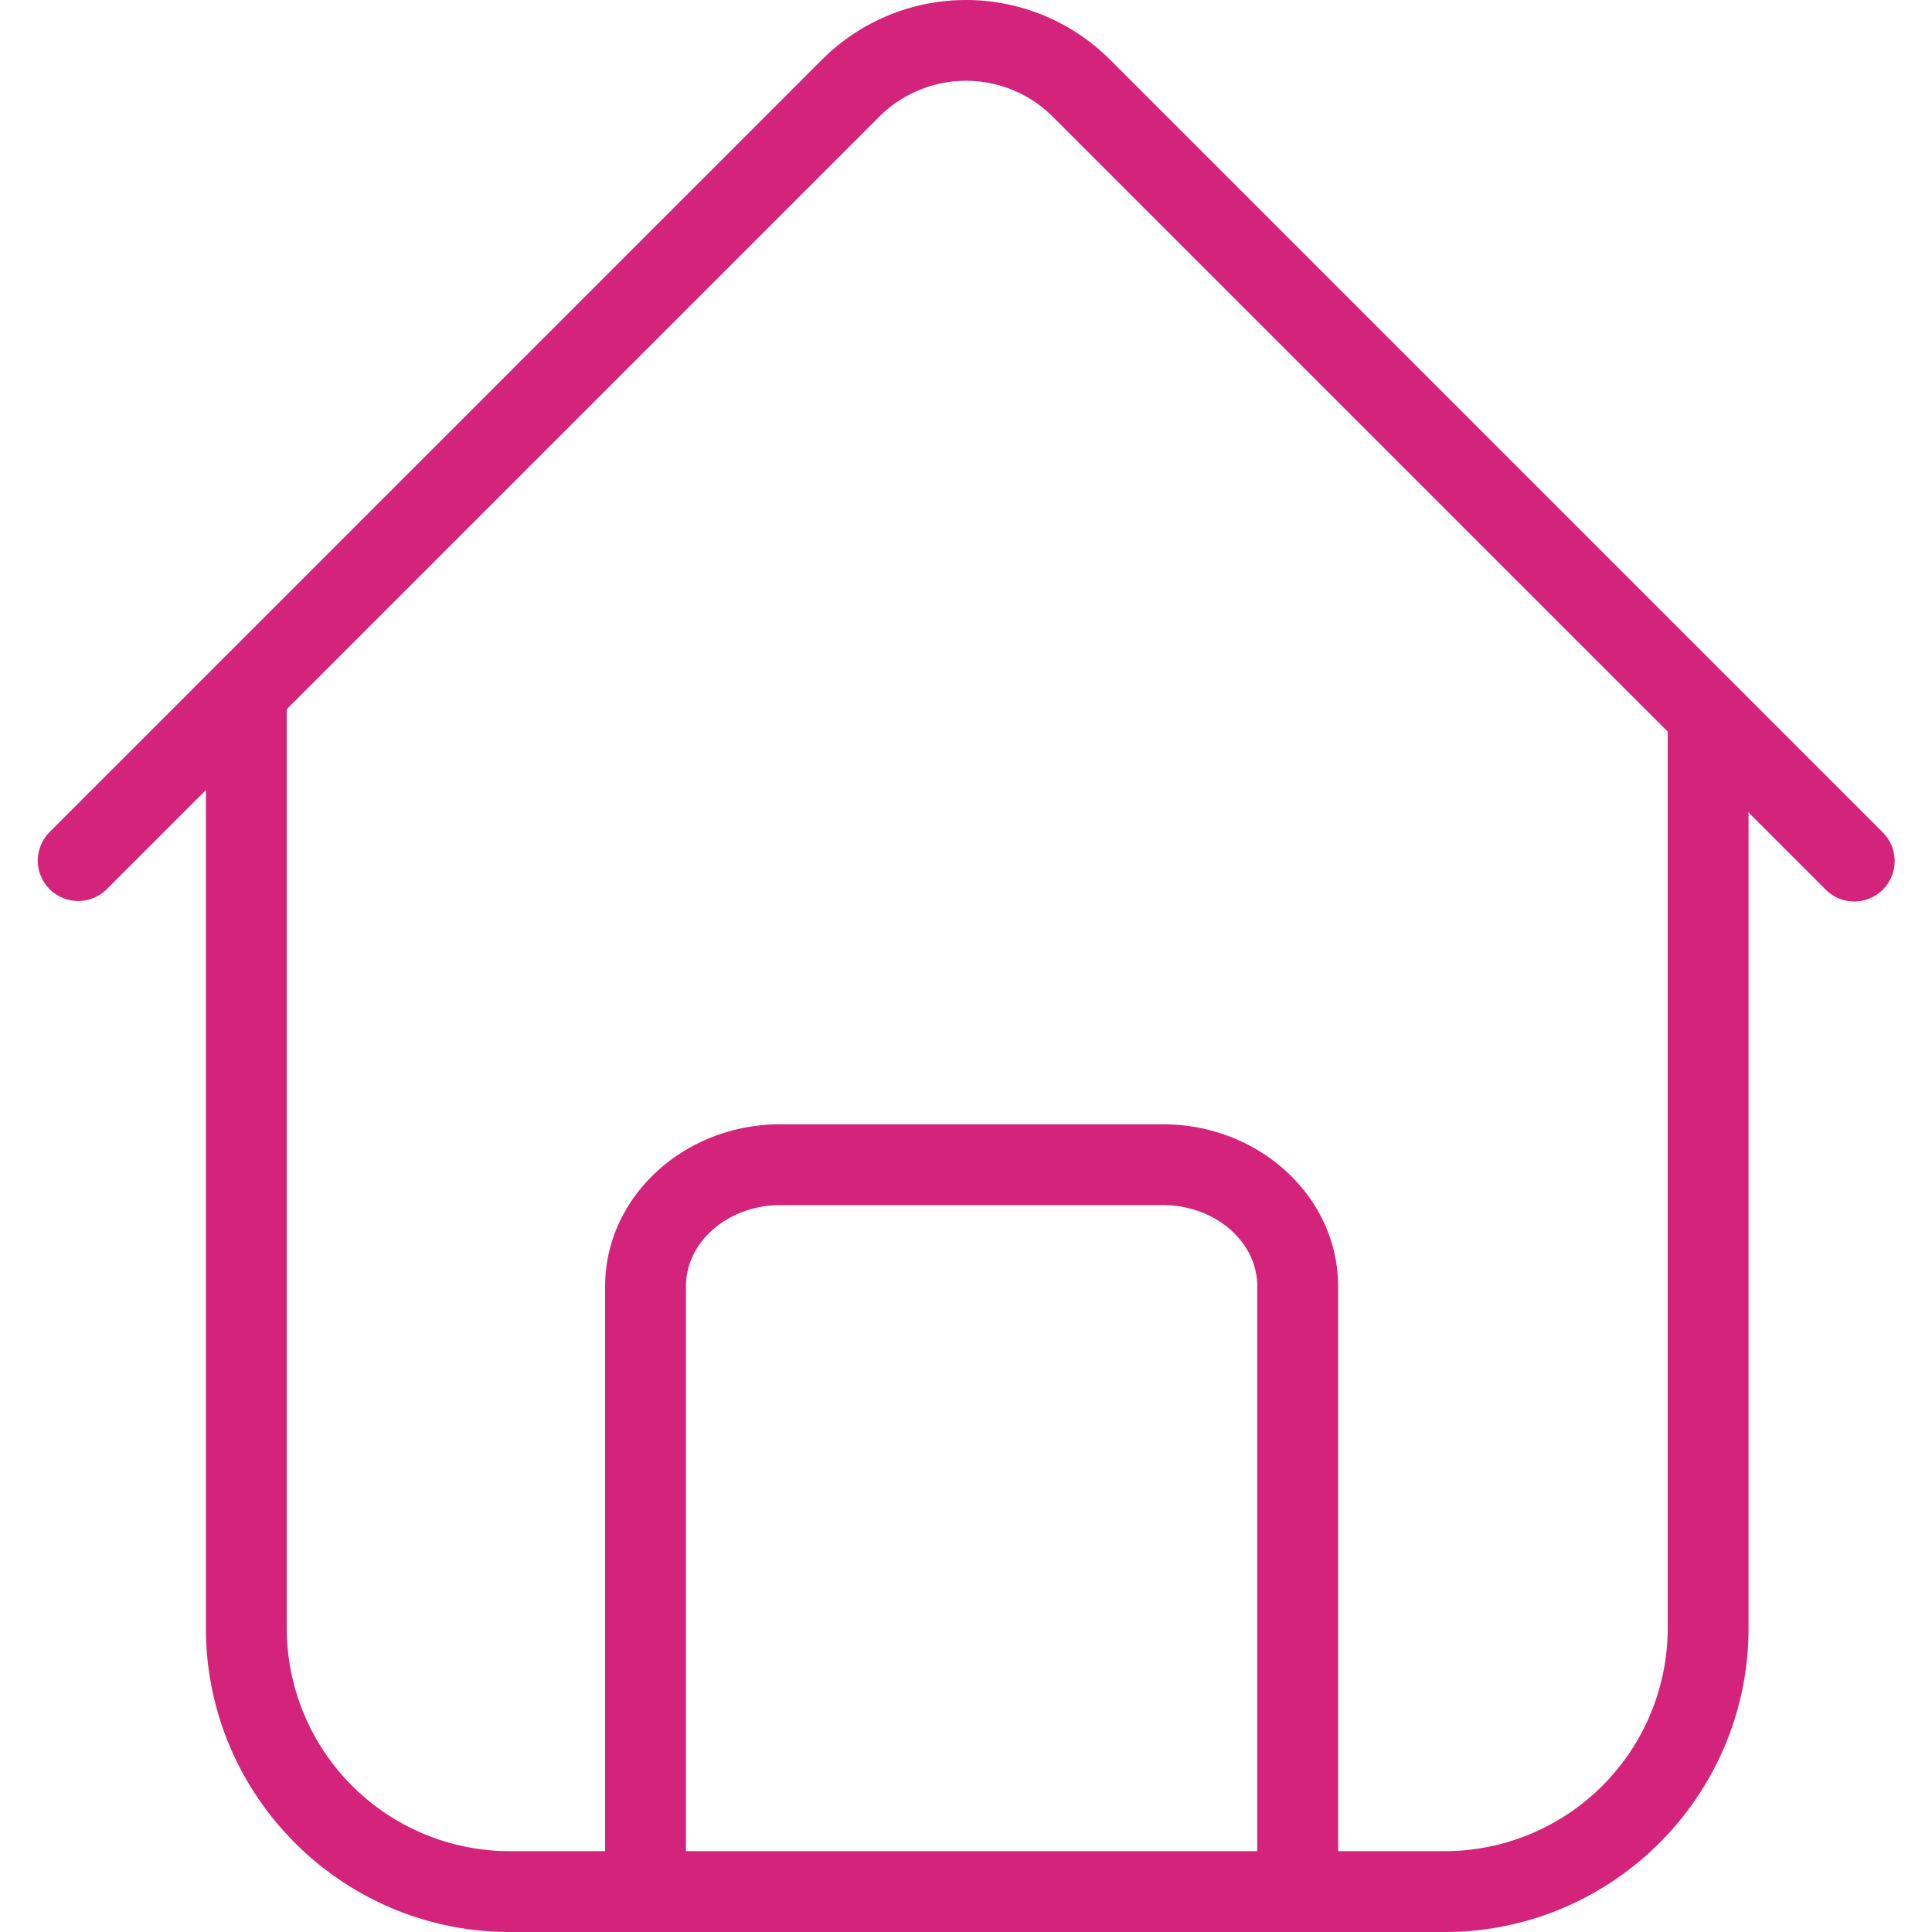 <?xml version="1.0" standalone="no"?><!DOCTYPE svg PUBLIC "-//W3C//DTD SVG 1.1//EN" "http://www.w3.org/Graphics/SVG/1.1/DTD/svg11.dtd"><svg t="1603433934612" class="icon" viewBox="0 0 1024 1024" version="1.1" xmlns="http://www.w3.org/2000/svg" p-id="4712" xmlns:xlink="http://www.w3.org/1999/xlink" width="16" height="16"><defs><style type="text/css"></style></defs><path d="M982.8 477.801a21.359 21.359 0 0 1-15.141-6.279L557.937 61.812a65.043 65.043 0 0 0-91.874 0L56.341 471.534a21.42 21.42 0 0 1-30.282-30.294L435.769 31.53a107.932 107.932 0 0 1 152.462 0l409.71 409.71a21.42 21.42 0 0 1-15.141 36.561z" p-id="4713" fill="#d4237a"></path><path d="M765.736 1024H270.186C181.348 1024 109.132 951.759 109.132 862.983V375.536a21.42 21.42 0 1 1 42.84 0v487.447a118.312 118.312 0 0 0 118.177 118.177h495.586A118.312 118.312 0 0 0 883.925 862.983V383.614a21.42 21.42 0 0 1 42.84 0v479.368c0 88.777-72.216 161.017-161.03 161.017z" p-id="4714" fill="#d4237a"></path><path d="M687.803 1020.12a21.42 21.42 0 0 1-21.42-21.42V681.769c0-23.733-22.473-43.048-50.098-43.048H413.664c-27.626 0-50.098 19.315-50.098 43.048v316.931a21.42 21.42 0 0 1-42.84 0V681.769c0-47.357 41.69-85.888 92.938-85.888h202.621c51.249 0 92.938 38.532 92.938 85.888v316.931a21.42 21.42 0 0 1-21.42 21.42z" p-id="4715" fill="#d4237a"></path></svg>